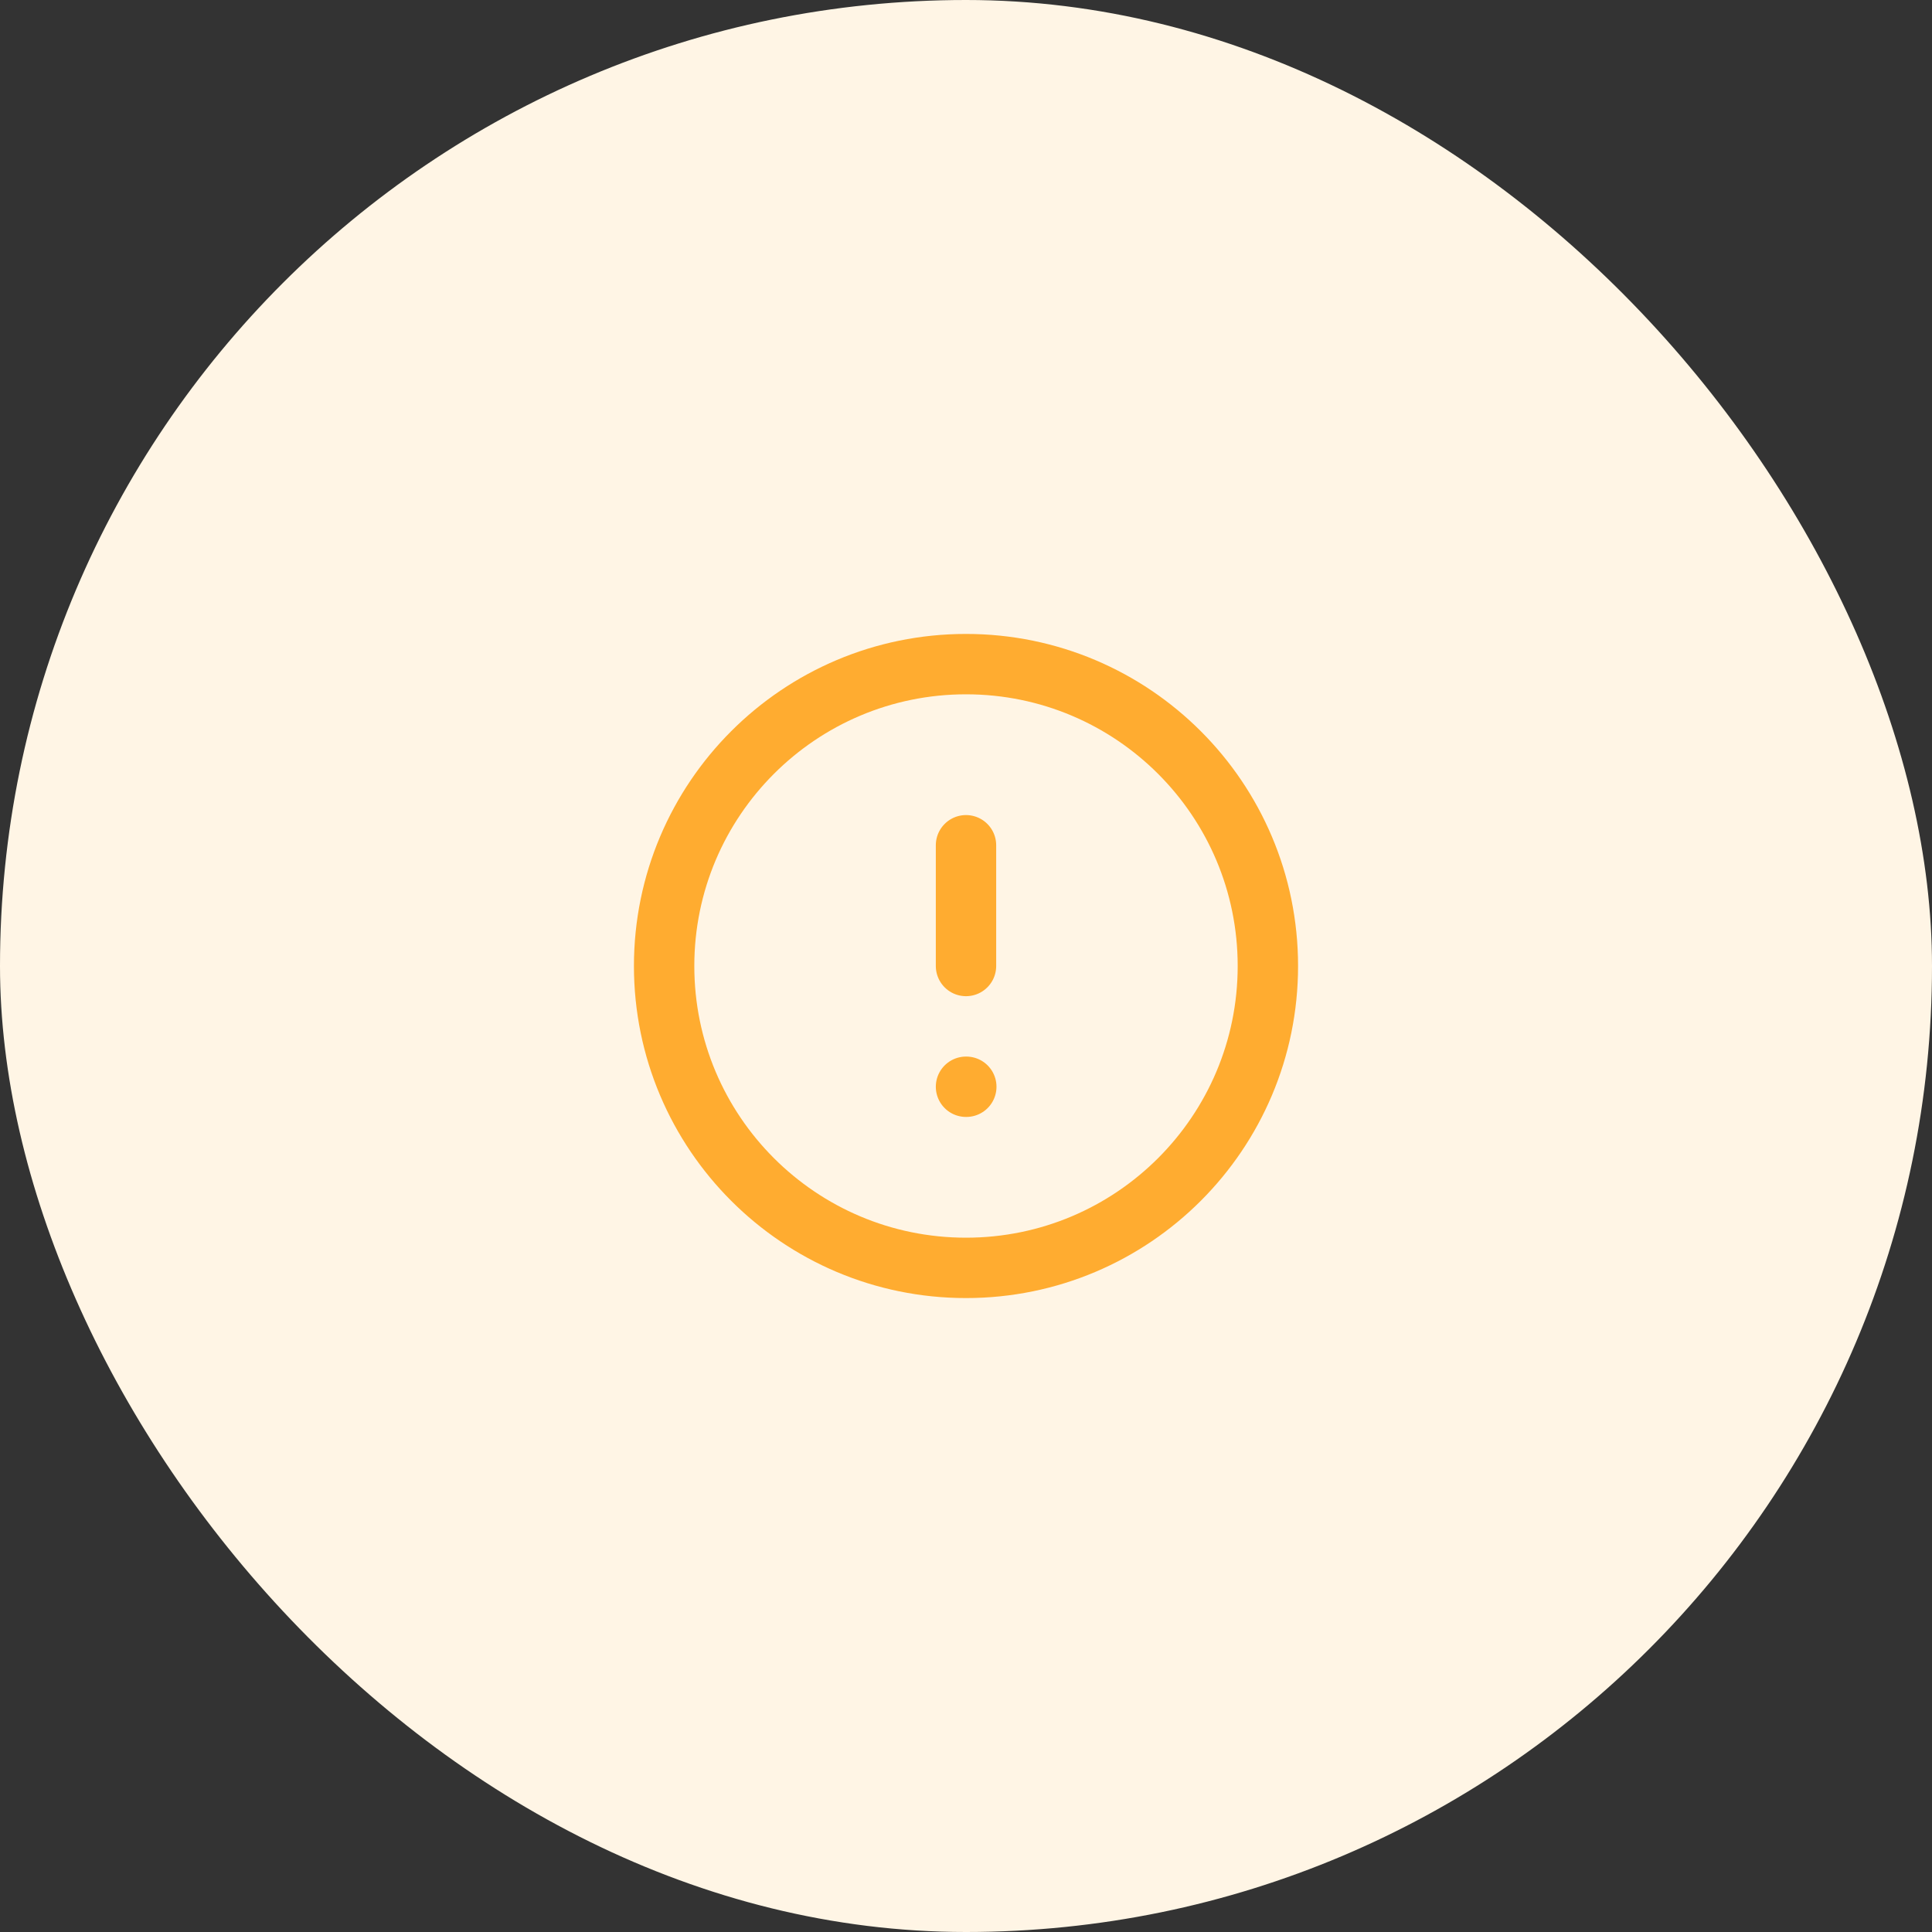 <svg width="64" height="64" viewBox="0 0 64 64" fill="none" xmlns="http://www.w3.org/2000/svg">
<rect x="0" y="0" width="64" height="64" fill="#333333" stroke="none"/>
<rect width="64" height="64" rx="32" fill="#FFF5E5"/>
<path d="M32 42C37.523 42 42 37.523 42 32C42 26.477 37.523 22 32 22C26.477 22 22 26.477 22 32C22 37.523 26.477 42 32 42Z" stroke="#FFAC30" stroke-width="2" stroke-linecap="round" stroke-linejoin="round"/>
<path d="M32 28V32" stroke="#FFAC30" stroke-width="2" stroke-linecap="round" stroke-linejoin="round"/>
<path d="M32 36H32.01" stroke="#FFAC30" stroke-width="2" stroke-linecap="round" stroke-linejoin="round"/>
</svg>
